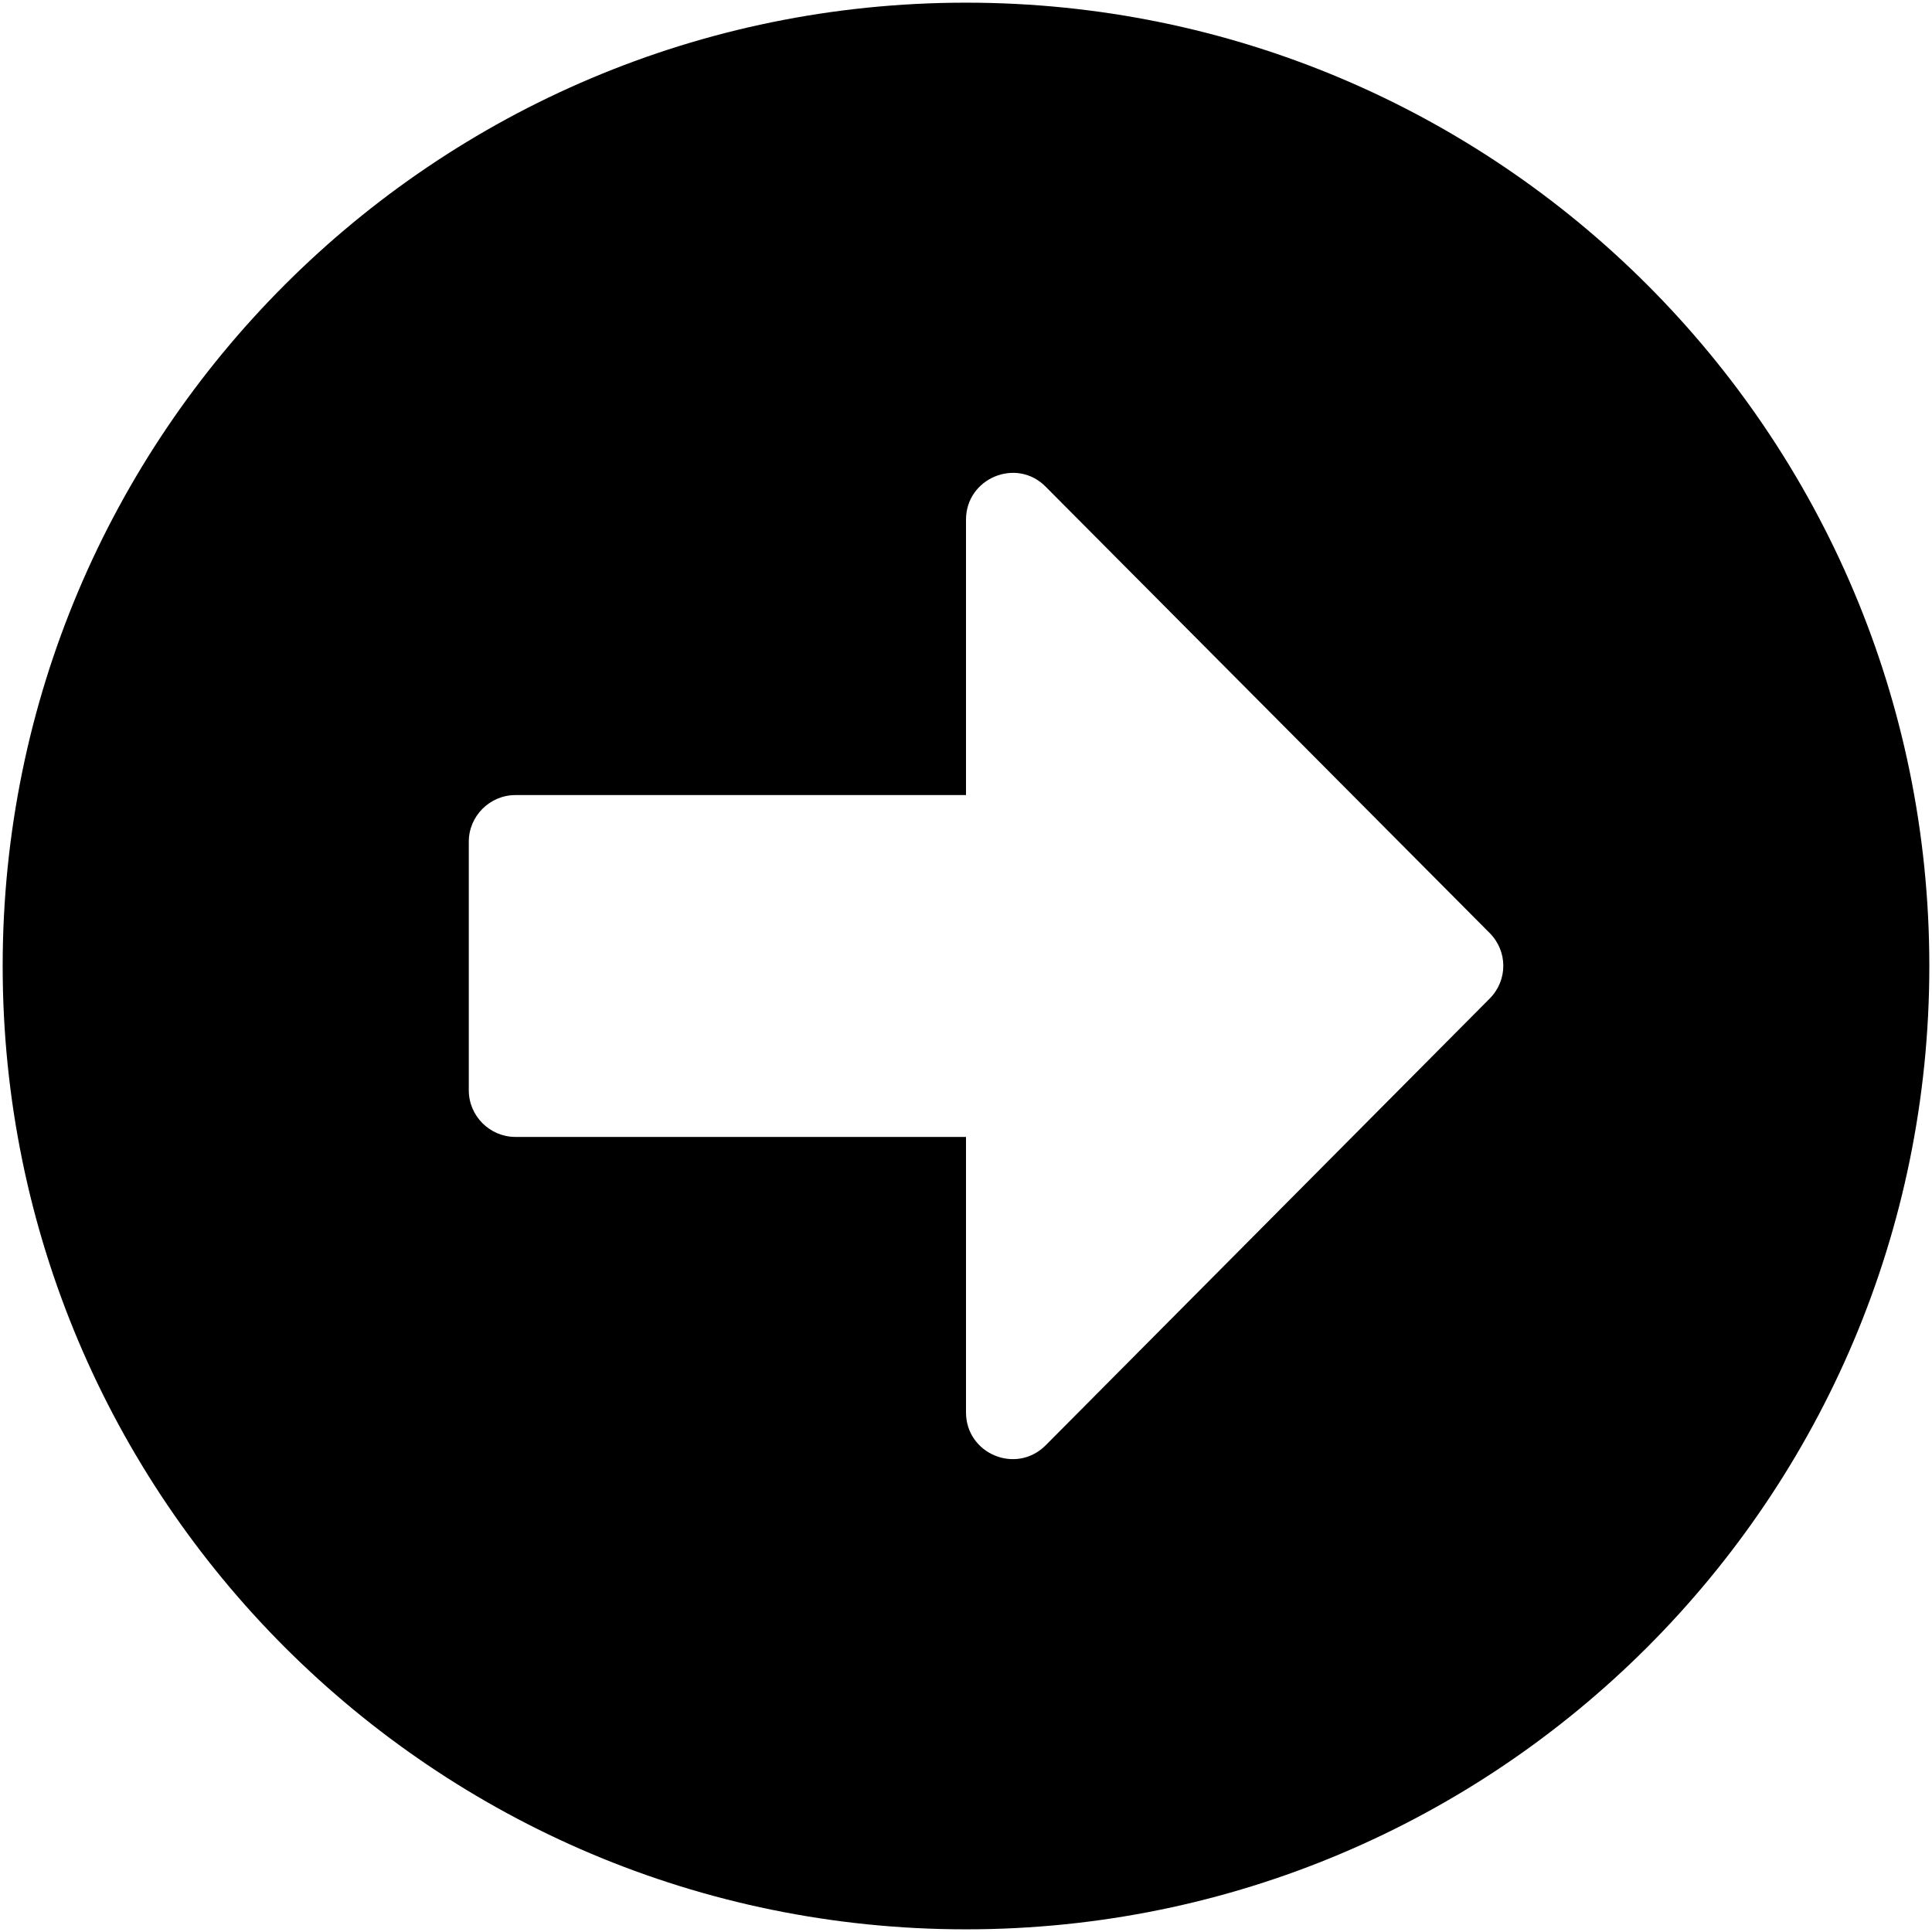 <svg width="68" height="68" viewBox="0 0 68 68" fill="	#00003e" xmlns="http://www.w3.org/2000/svg">
<path d="M34 67.906C52.73 67.906 67.906 52.73 67.906 34C67.906 15.27 52.73 0.094 34 0.094C15.27 0.094 0.094 15.27 0.094 34C0.094 52.73 15.27 67.906 34 67.906ZM18.141 27.984H34V18.291C34 16.828 35.777 16.09 36.803 17.129L52.43 32.838C53.072 33.48 53.072 34.506 52.43 35.148L36.803 50.871C35.764 51.91 34 51.172 34 49.709V40.016H18.141C17.238 40.016 16.5 39.277 16.5 38.375V29.625C16.5 28.723 17.238 27.984 18.141 27.984Z" fill="black"/>
</svg>
